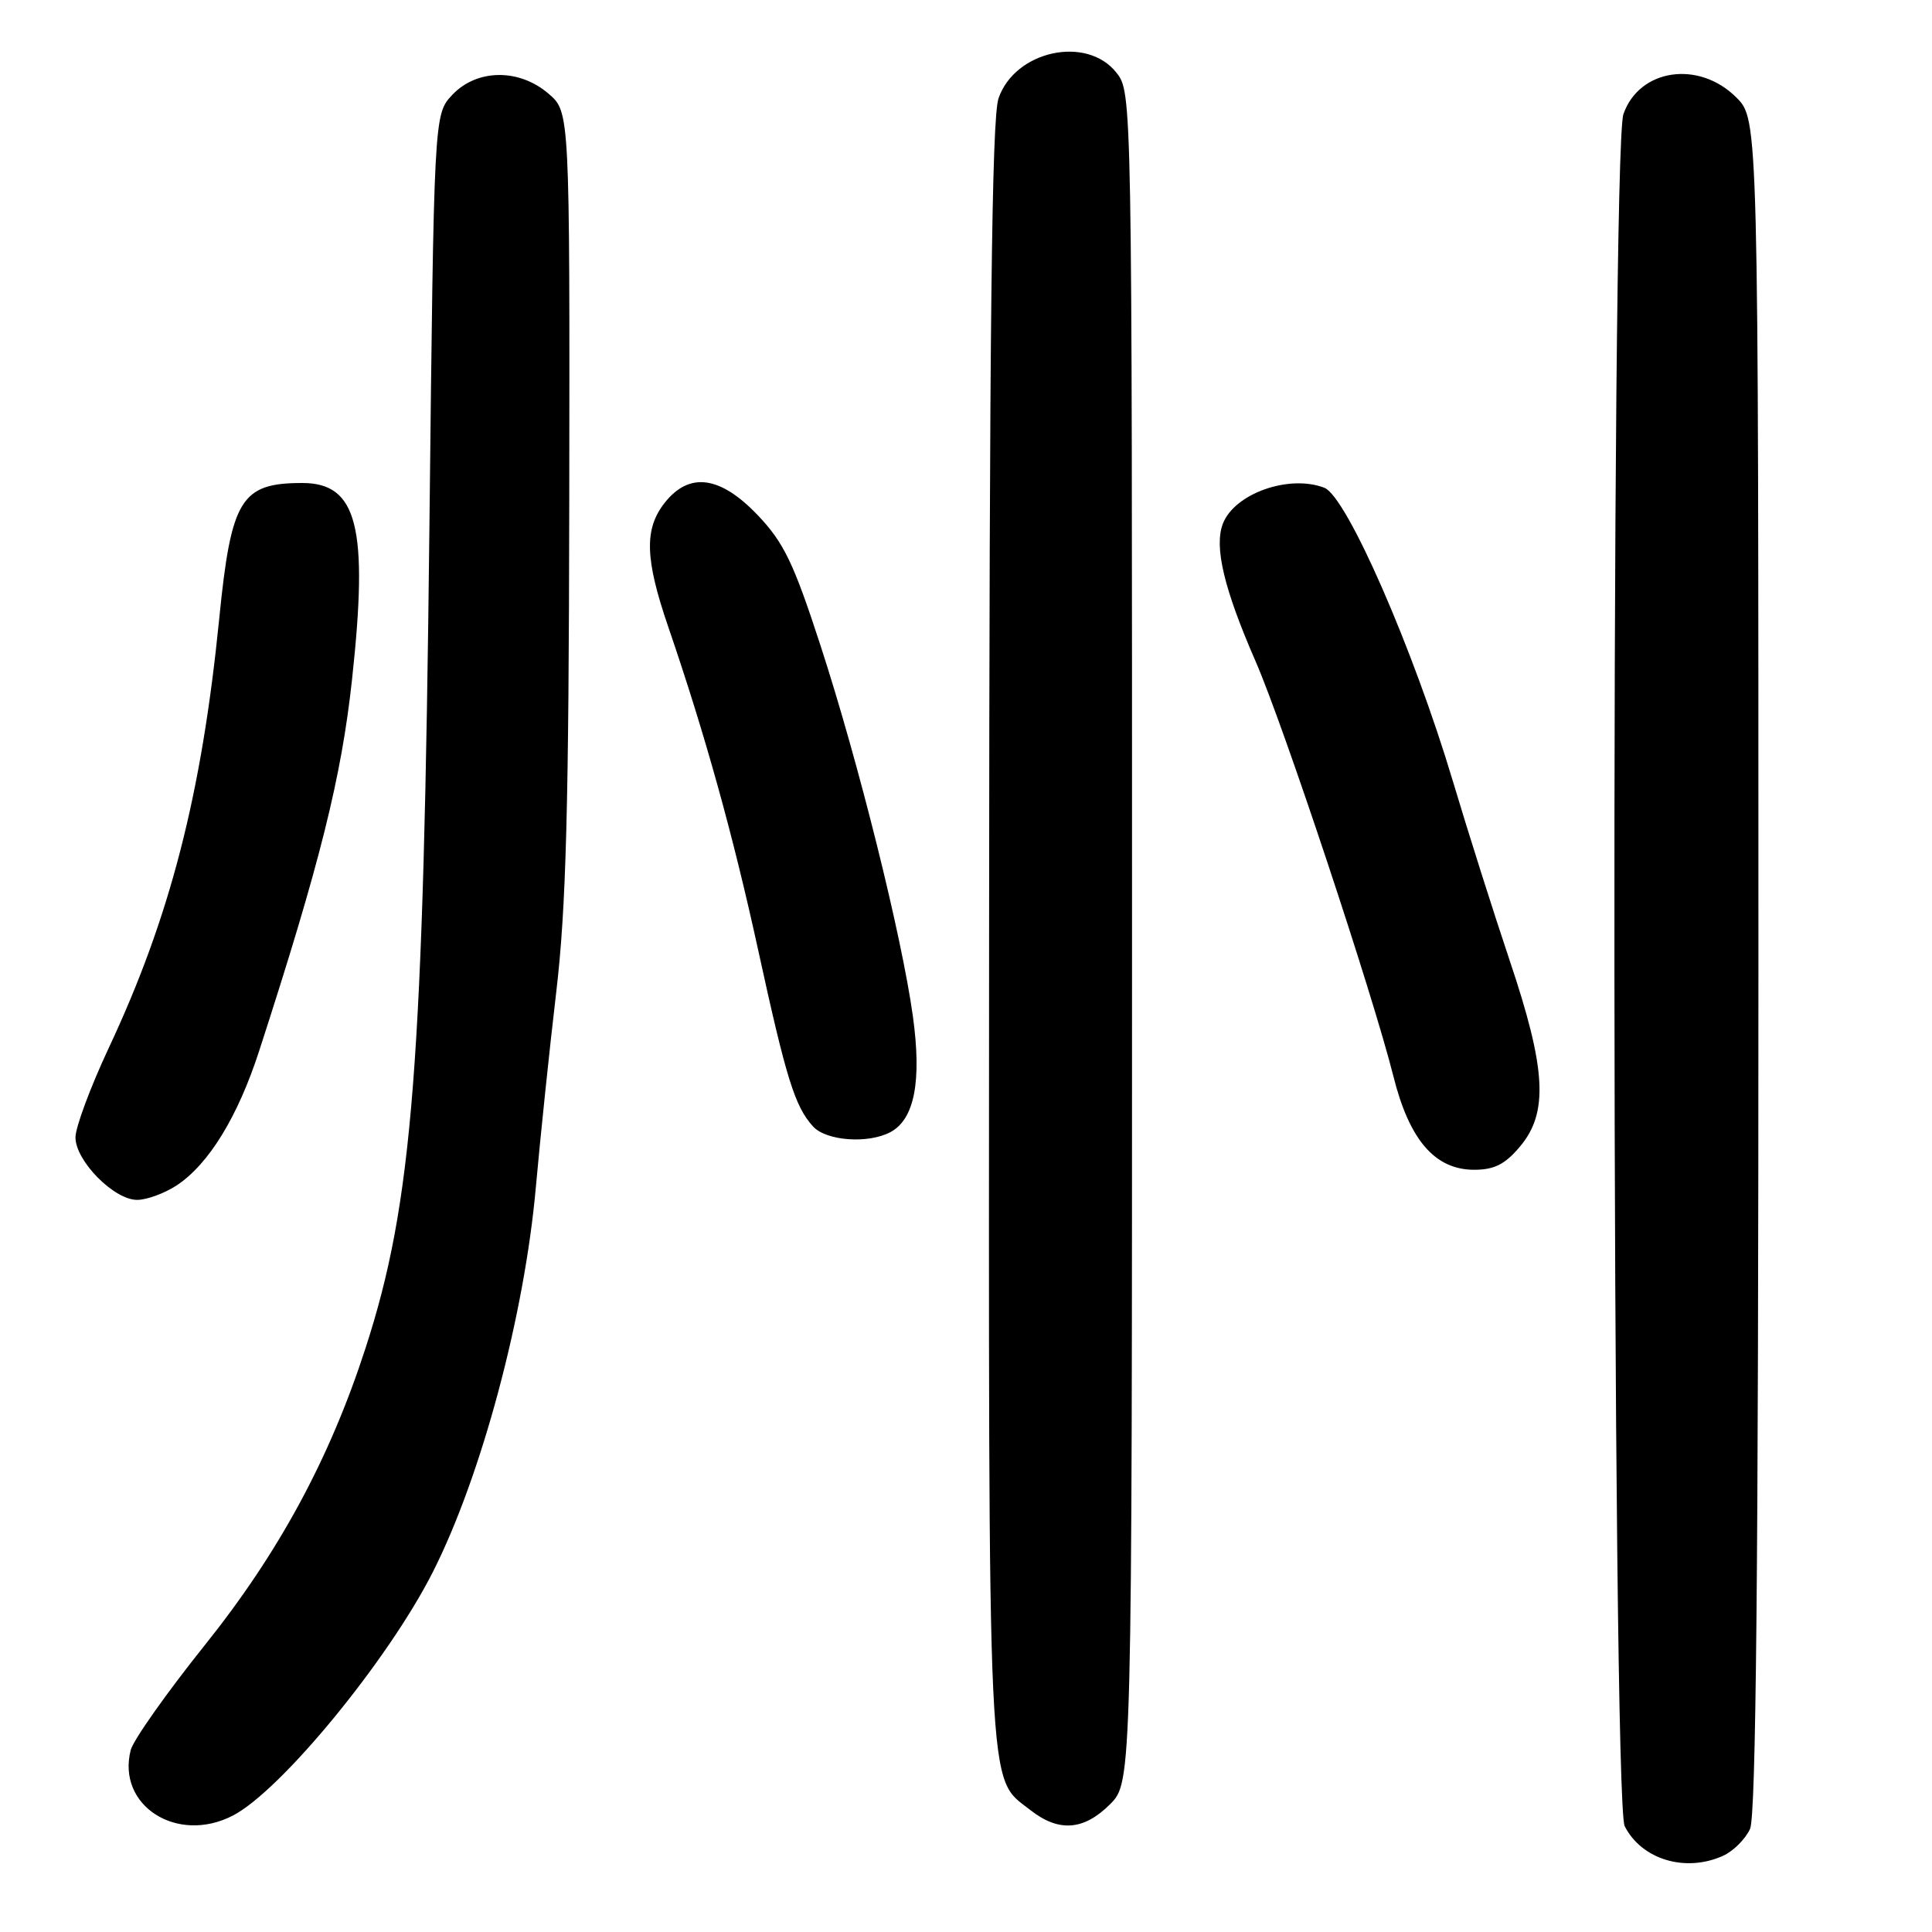 <?xml version="1.0" encoding="UTF-8" standalone="no"?>
<!DOCTYPE svg PUBLIC "-//W3C//DTD SVG 1.1//EN" "http://www.w3.org/Graphics/SVG/1.1/DTD/svg11.dtd" >
<svg xmlns="http://www.w3.org/2000/svg" xmlns:xlink="http://www.w3.org/1999/xlink" version="1.1" viewBox="0 0 256 256">
 <g >
 <path fill="currentColor"
d=" M 228.34 245.89 C 229.68 245.28 231.28 243.68 231.89 242.34 C 232.68 240.60 233.00 207.85 233.00 127.88 C 233.00 15.85 233.00 15.85 230.08 12.92 C 225.10 7.94 217.20 9.11 215.11 15.13 C 213.41 19.99 213.58 238.62 215.28 241.98 C 217.53 246.41 223.36 248.16 228.34 245.89 Z  M 30.86 240.57 C 37.24 237.27 51.47 219.94 57.37 208.27 C 63.81 195.53 69.51 174.21 71.01 157.23 C 71.59 150.78 72.79 139.20 73.70 131.50 C 75.02 120.32 75.37 107.16 75.43 66.17 C 75.50 14.83 75.50 14.83 72.69 12.42 C 68.78 9.05 63.18 9.12 59.92 12.58 C 57.50 15.16 57.50 15.16 56.90 69.83 C 56.11 141.23 54.70 159.35 48.42 178.68 C 43.67 193.32 36.96 205.72 27.13 218.00 C 22.07 224.32 17.66 230.58 17.32 231.89 C 15.44 239.25 23.47 244.40 30.86 240.57 Z  M 147.08 239.08 C 150.00 236.15 150.00 236.15 150.00 124.21 C 150.00 12.48 150.00 12.26 147.93 9.63 C 144.00 4.64 134.48 6.71 132.31 13.03 C 131.41 15.63 131.10 43.40 131.06 123.78 C 131.00 240.29 130.76 235.31 136.51 239.83 C 140.28 242.80 143.59 242.56 147.08 239.08 Z  M 23.41 157.07 C 27.66 154.27 31.53 147.95 34.36 139.19 C 42.41 114.36 45.24 103.02 46.65 90.00 C 48.84 69.85 47.35 64.00 40.06 64.00 C 31.93 64.00 30.63 66.12 29.05 81.96 C 26.72 105.30 22.54 121.53 14.40 138.88 C 11.98 144.05 10.00 149.37 10.00 150.71 C 10.00 153.82 15.11 159.00 18.17 158.99 C 19.45 158.99 21.81 158.12 23.41 157.07 Z  M 201.41 151.92 C 205.20 147.42 204.88 141.65 200.04 127.27 C 197.87 120.80 194.48 110.10 192.51 103.50 C 187.25 85.91 178.43 65.76 175.48 64.63 C 170.79 62.83 163.56 65.40 162.03 69.41 C 160.86 72.49 162.19 78.05 166.39 87.67 C 170.12 96.25 181.90 131.72 184.64 142.64 C 186.75 151.07 190.15 155.00 195.33 155.00 C 198.00 155.00 199.43 154.28 201.41 151.92 Z  M 117.99 150.01 C 121.18 148.30 122.15 143.26 120.96 134.64 C 119.47 123.93 113.76 101.01 108.72 85.53 C 105.16 74.59 103.86 71.90 100.42 68.28 C 95.43 63.04 91.33 62.49 88.07 66.63 C 85.34 70.10 85.46 74.07 88.55 83.07 C 93.44 97.35 97.13 110.62 100.49 126.02 C 104.18 142.93 105.32 146.59 107.72 149.25 C 109.47 151.18 115.02 151.59 117.99 150.01 Z "/>
</g>
</svg>